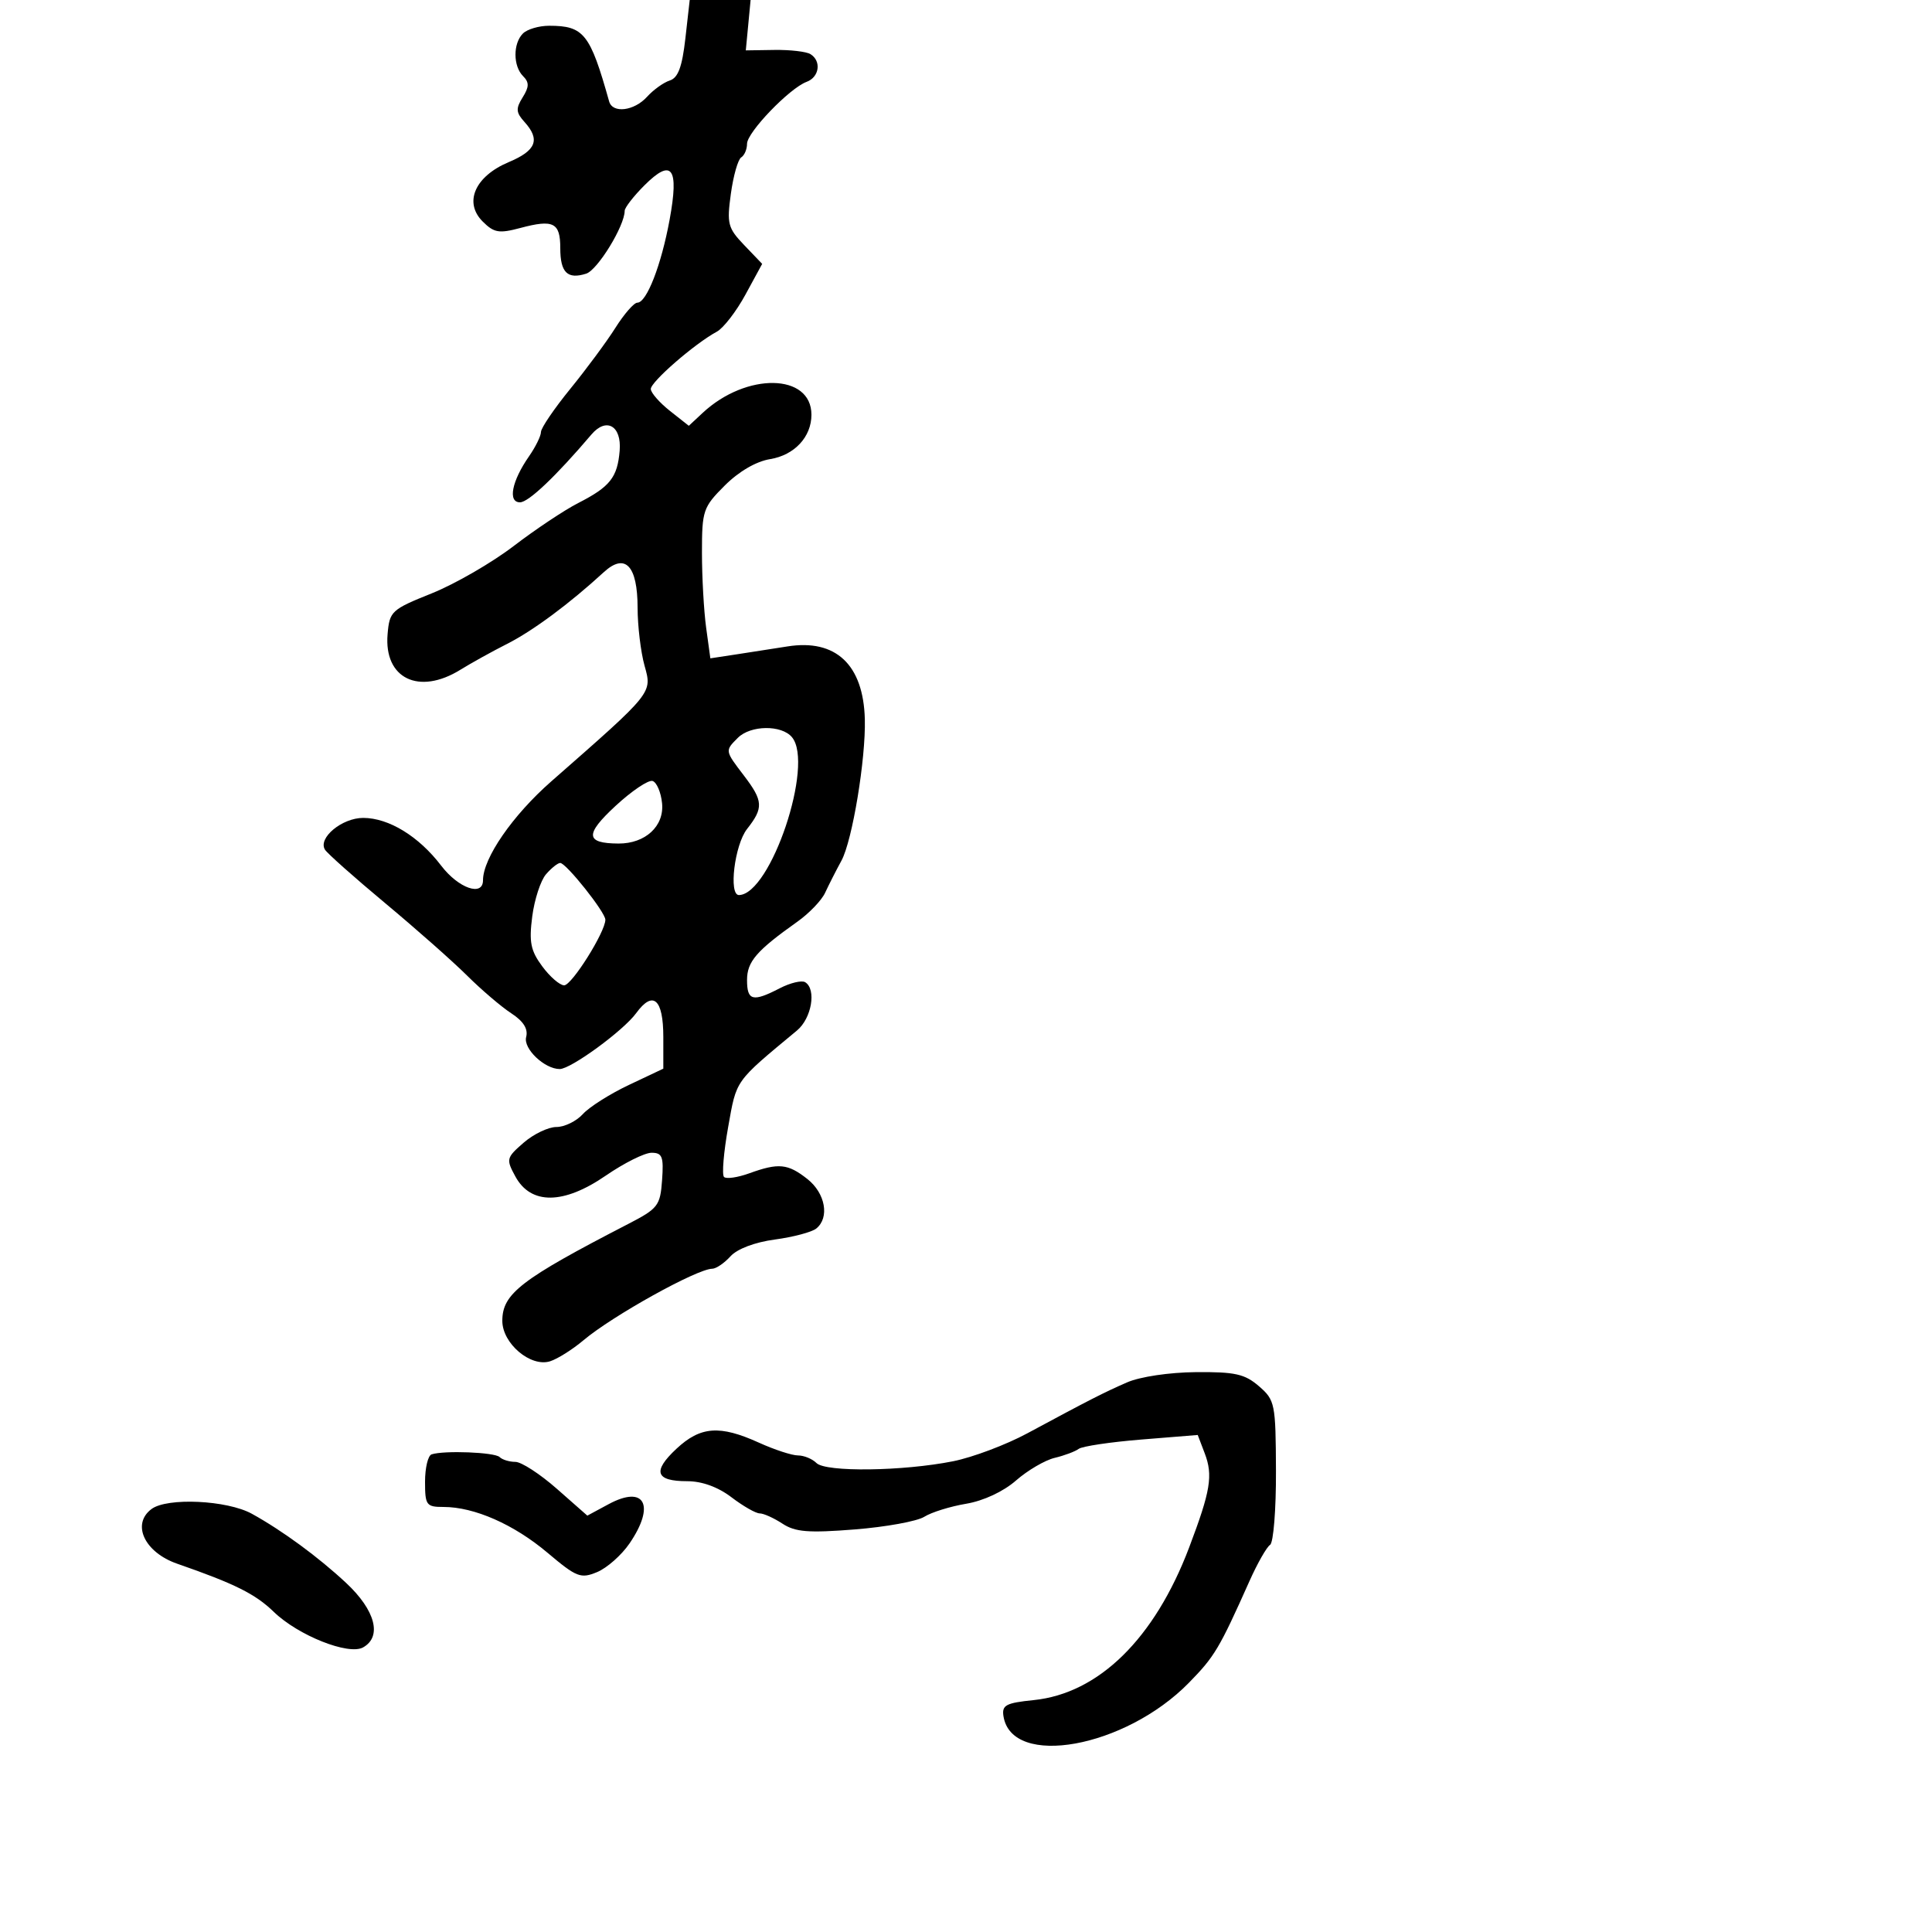 <svg xmlns="http://www.w3.org/2000/svg" width="300" height="300" viewBox="0 0 300 300" version="1.1">
	<path d="M 106.424 5.973 C 105.924 10.386, 105.293 12.090, 104.006 12.498 C 103.048 12.802, 101.460 13.940, 100.477 15.026 C 98.471 17.242, 95.121 17.654, 94.587 15.750 C 91.633 5.223, 90.663 4, 85.266 4 C 83.690 4, 81.860 4.540, 81.200 5.200 C 79.648 6.752, 79.661 10.261, 81.225 11.825 C 82.192 12.792, 82.177 13.487, 81.157 15.121 C 80.073 16.856, 80.118 17.472, 81.432 18.925 C 83.929 21.684, 83.269 23.379, 78.994 25.174 C 73.758 27.373, 71.979 31.423, 74.944 34.389 C 76.708 36.153, 77.479 36.285, 80.803 35.398 C 85.941 34.027, 87 34.561, 87 38.524 C 87 42.322, 88.109 43.417, 91.020 42.494 C 92.795 41.930, 97 35.069, 97 32.735 C 97 32.246, 98.378 30.468, 100.062 28.785 C 104.349 24.497, 105.468 26.024, 103.976 34.125 C 102.676 41.183, 100.412 47, 98.966 47 C 98.448 47, 96.918 48.753, 95.566 50.895 C 94.213 53.038, 91.058 57.307, 88.553 60.381 C 86.049 63.456, 84 66.471, 84 67.082 C 84 67.692, 83.168 69.386, 82.152 70.846 C 79.468 74.701, 78.819 78, 80.744 78 C 82.064 78, 86.295 73.984, 91.841 67.465 C 94.151 64.751, 96.538 66.117, 96.222 69.971 C 95.880 74.136, 94.731 75.586, 89.770 78.118 C 87.644 79.202, 83.138 82.206, 79.756 84.794 C 76.373 87.382, 70.657 90.684, 67.053 92.131 C 60.770 94.653, 60.487 94.914, 60.184 98.479 C 59.599 105.352, 65.038 108.002, 71.500 103.992 C 73.150 102.969, 76.426 101.155, 78.779 99.962 C 82.765 97.942, 88.419 93.747, 93.760 88.845 C 97.079 85.799, 98.998 87.821, 99.006 94.372 C 99.009 97.193, 99.492 101.232, 100.080 103.350 C 101.276 107.658, 101.487 107.397, 85.614 121.323 C 79.600 126.598, 75 133.258, 75 136.688 C 75 139.269, 71.188 137.936, 68.503 134.415 C 65.033 129.865, 60.369 127.009, 56.405 127.004 C 53.103 127, 49.340 130.123, 50.460 131.936 C 50.821 132.520, 55.028 136.258, 59.808 140.242 C 64.589 144.226, 70.315 149.288, 72.533 151.493 C 74.751 153.697, 77.831 156.326, 79.377 157.335 C 81.290 158.583, 82.033 159.768, 81.700 161.039 C 81.230 162.837, 84.555 166, 86.915 166 C 88.650 166, 96.809 160.034, 98.786 157.319 C 101.409 153.719, 103 155.120, 103 161.030 L 103 165.941 97.656 168.469 C 94.717 169.860, 91.497 171.898, 90.501 172.999 C 89.505 174.099, 87.660 175, 86.401 175 C 85.142 175, 82.849 176.099, 81.306 177.442 C 78.615 179.783, 78.563 179.998, 80.031 182.692 C 82.437 187.103, 87.516 187.054, 94.054 182.557 C 96.898 180.601, 100.100 179, 101.170 179 C 102.840 179, 103.071 179.601, 102.807 183.250 C 102.519 187.235, 102.188 187.660, 97.500 190.081 C 80.876 198.666, 78 200.881, 78 205.102 C 78 208.609, 82.383 212.325, 85.407 211.383 C 86.558 211.024, 88.896 209.553, 90.602 208.115 C 95.119 204.308, 108.222 197.029, 110.595 197.009 C 111.197 197.004, 112.471 196.137, 113.425 195.083 C 114.474 193.924, 117.204 192.891, 120.330 192.471 C 123.174 192.089, 126.063 191.321, 126.750 190.766 C 128.848 189.070, 128.165 185.275, 125.365 183.073 C 122.328 180.683, 120.903 180.544, 116.346 182.192 C 114.533 182.847, 112.768 183.101, 112.423 182.756 C 112.078 182.411, 112.367 178.930, 113.066 175.020 C 114.399 167.557, 113.998 168.120, 123.750 160.020 C 126.035 158.122, 126.803 153.615, 125.029 152.518 C 124.496 152.188, 122.718 152.612, 121.079 153.459 C 116.890 155.626, 116 155.402, 116 152.180 C 116 149.320, 117.461 147.626, 123.819 143.118 C 125.645 141.824, 127.581 139.805, 128.121 138.632 C 128.662 137.460, 129.806 135.209, 130.664 133.631 C 132.352 130.524, 134.449 117.839, 134.291 111.689 C 134.072 103.213, 129.786 99.179, 122.272 100.378 C 120.198 100.709, 116.656 101.260, 114.401 101.603 L 110.303 102.226 109.651 97.473 C 109.293 94.860, 109 89.619, 109 85.827 C 109 79.269, 109.172 78.761, 112.535 75.398 C 114.718 73.215, 117.411 71.645, 119.575 71.294 C 123.358 70.680, 126 67.845, 126 64.400 C 126 57.962, 115.898 57.788, 109.114 64.108 L 106.958 66.117 104.034 63.809 C 102.426 62.539, 101.086 61.013, 101.055 60.417 C 101 59.328, 107.864 53.360, 111.313 51.500 C 112.333 50.950, 114.334 48.357, 115.759 45.737 L 118.350 40.975 115.570 38.073 C 113.016 35.408, 112.846 34.754, 113.488 30.086 C 113.873 27.290, 114.595 24.750, 115.094 24.442 C 115.592 24.134, 116 23.181, 116 22.323 C 116 20.550, 122.605 13.685, 125.250 12.709 C 127.235 11.976, 127.580 9.476, 125.843 8.403 C 125.207 8.010, 122.688 7.718, 120.247 7.755 L 115.807 7.822 116.180 3.911 L 116.553 -0 111.826 -0 L 107.099 0 106.424 5.973 M 114.571 114.571 C 112.556 116.586, 112.549 116.543, 115.500 120.411 C 118.522 124.373, 118.586 125.440, 116 128.727 C 114.065 131.187, 113.110 139.018, 114.750 138.985 C 119.678 138.884, 126.463 118.673, 122.979 114.474 C 121.368 112.534, 116.553 112.590, 114.571 114.571 M 95.585 125.136 C 90.787 129.576, 90.891 130.954, 96.027 130.985 C 100.204 131.010, 103.160 128.283, 102.806 124.731 C 102.638 123.039, 101.976 121.482, 101.336 121.272 C 100.696 121.062, 98.108 122.801, 95.585 125.136 M 84.790 135.750 C 83.953 136.713, 82.989 139.663, 82.646 142.306 C 82.130 146.290, 82.395 147.616, 84.200 150.056 C 85.397 151.675, 86.928 153, 87.603 153 C 88.789 153, 94 144.705, 94 142.815 C 94 141.653, 87.912 134, 86.988 134 C 86.615 134, 85.626 134.787, 84.790 135.750 M 175 214.660 C 171.324 216.270, 169.287 217.310, 159.500 222.577 C 156.200 224.353, 151.025 226.299, 148 226.903 C 140.203 228.459, 128.215 228.615, 126.778 227.178 C 126.130 226.530, 124.839 226, 123.909 226 C 122.979 226, 120.257 225.110, 117.859 224.022 C 111.760 221.254, 108.773 221.475, 105.030 224.972 C 101.270 228.485, 101.778 230, 106.715 230 C 109.010 230, 111.497 230.904, 113.589 232.500 C 115.392 233.875, 117.362 235, 117.968 235 C 118.575 235, 120.164 235.717, 121.501 236.593 C 123.490 237.896, 125.528 238.059, 132.716 237.491 C 137.547 237.109, 142.410 236.224, 143.522 235.525 C 144.634 234.825, 147.559 233.915, 150.022 233.502 C 152.718 233.049, 155.801 231.612, 157.768 229.890 C 159.566 228.316, 162.266 226.735, 163.768 226.377 C 165.271 226.018, 166.950 225.390, 167.500 224.981 C 168.050 224.572, 172.433 223.919, 177.241 223.530 L 185.982 222.822 187.065 225.661 C 188.378 229.106, 187.986 231.484, 184.649 240.293 C 179.287 254.446, 170.607 262.964, 160.500 263.992 C 156.191 264.430, 155.544 264.777, 155.819 266.500 C 157.111 274.595, 174.707 271.417, 184.612 261.300 C 188.611 257.216, 189.323 256.021, 194.022 245.500 C 195.251 242.750, 196.688 240.224, 197.215 239.887 C 197.743 239.550, 198.155 234.375, 198.131 228.387 C 198.089 217.932, 197.984 217.411, 195.488 215.250 C 193.291 213.349, 191.773 213.010, 185.694 213.064 C 181.560 213.101, 177.011 213.780, 175 214.660 M 67.019 225.833 C 66.458 226.017, 66 227.929, 66 230.083 C 66 233.730, 66.198 234, 68.874 234 C 73.652 234, 79.785 236.700, 85.003 241.099 C 89.544 244.929, 90.169 245.173, 92.722 244.112 C 94.250 243.478, 96.513 241.478, 97.750 239.668 C 101.805 233.735, 100.115 230.546, 94.515 233.562 L 91.201 235.347 86.460 231.173 C 83.852 228.878, 80.957 227, 80.026 227 C 79.095 227, 77.993 226.662, 77.577 226.250 C 76.827 225.505, 68.969 225.195, 67.019 225.833 M 23.523 234.324 C 20.386 236.674, 22.442 241.050, 27.511 242.812 C 36.461 245.923, 39.643 247.509, 42.513 250.290 C 46.292 253.953, 54.124 257.070, 56.379 255.808 C 59.365 254.137, 58.288 250.037, 53.750 245.802 C 49.436 241.775, 43.844 237.672, 39.111 235.059 C 35.271 232.940, 25.956 232.501, 23.523 234.324" stroke="none" fill="black" fill-rule="evenodd"/>
</svg>